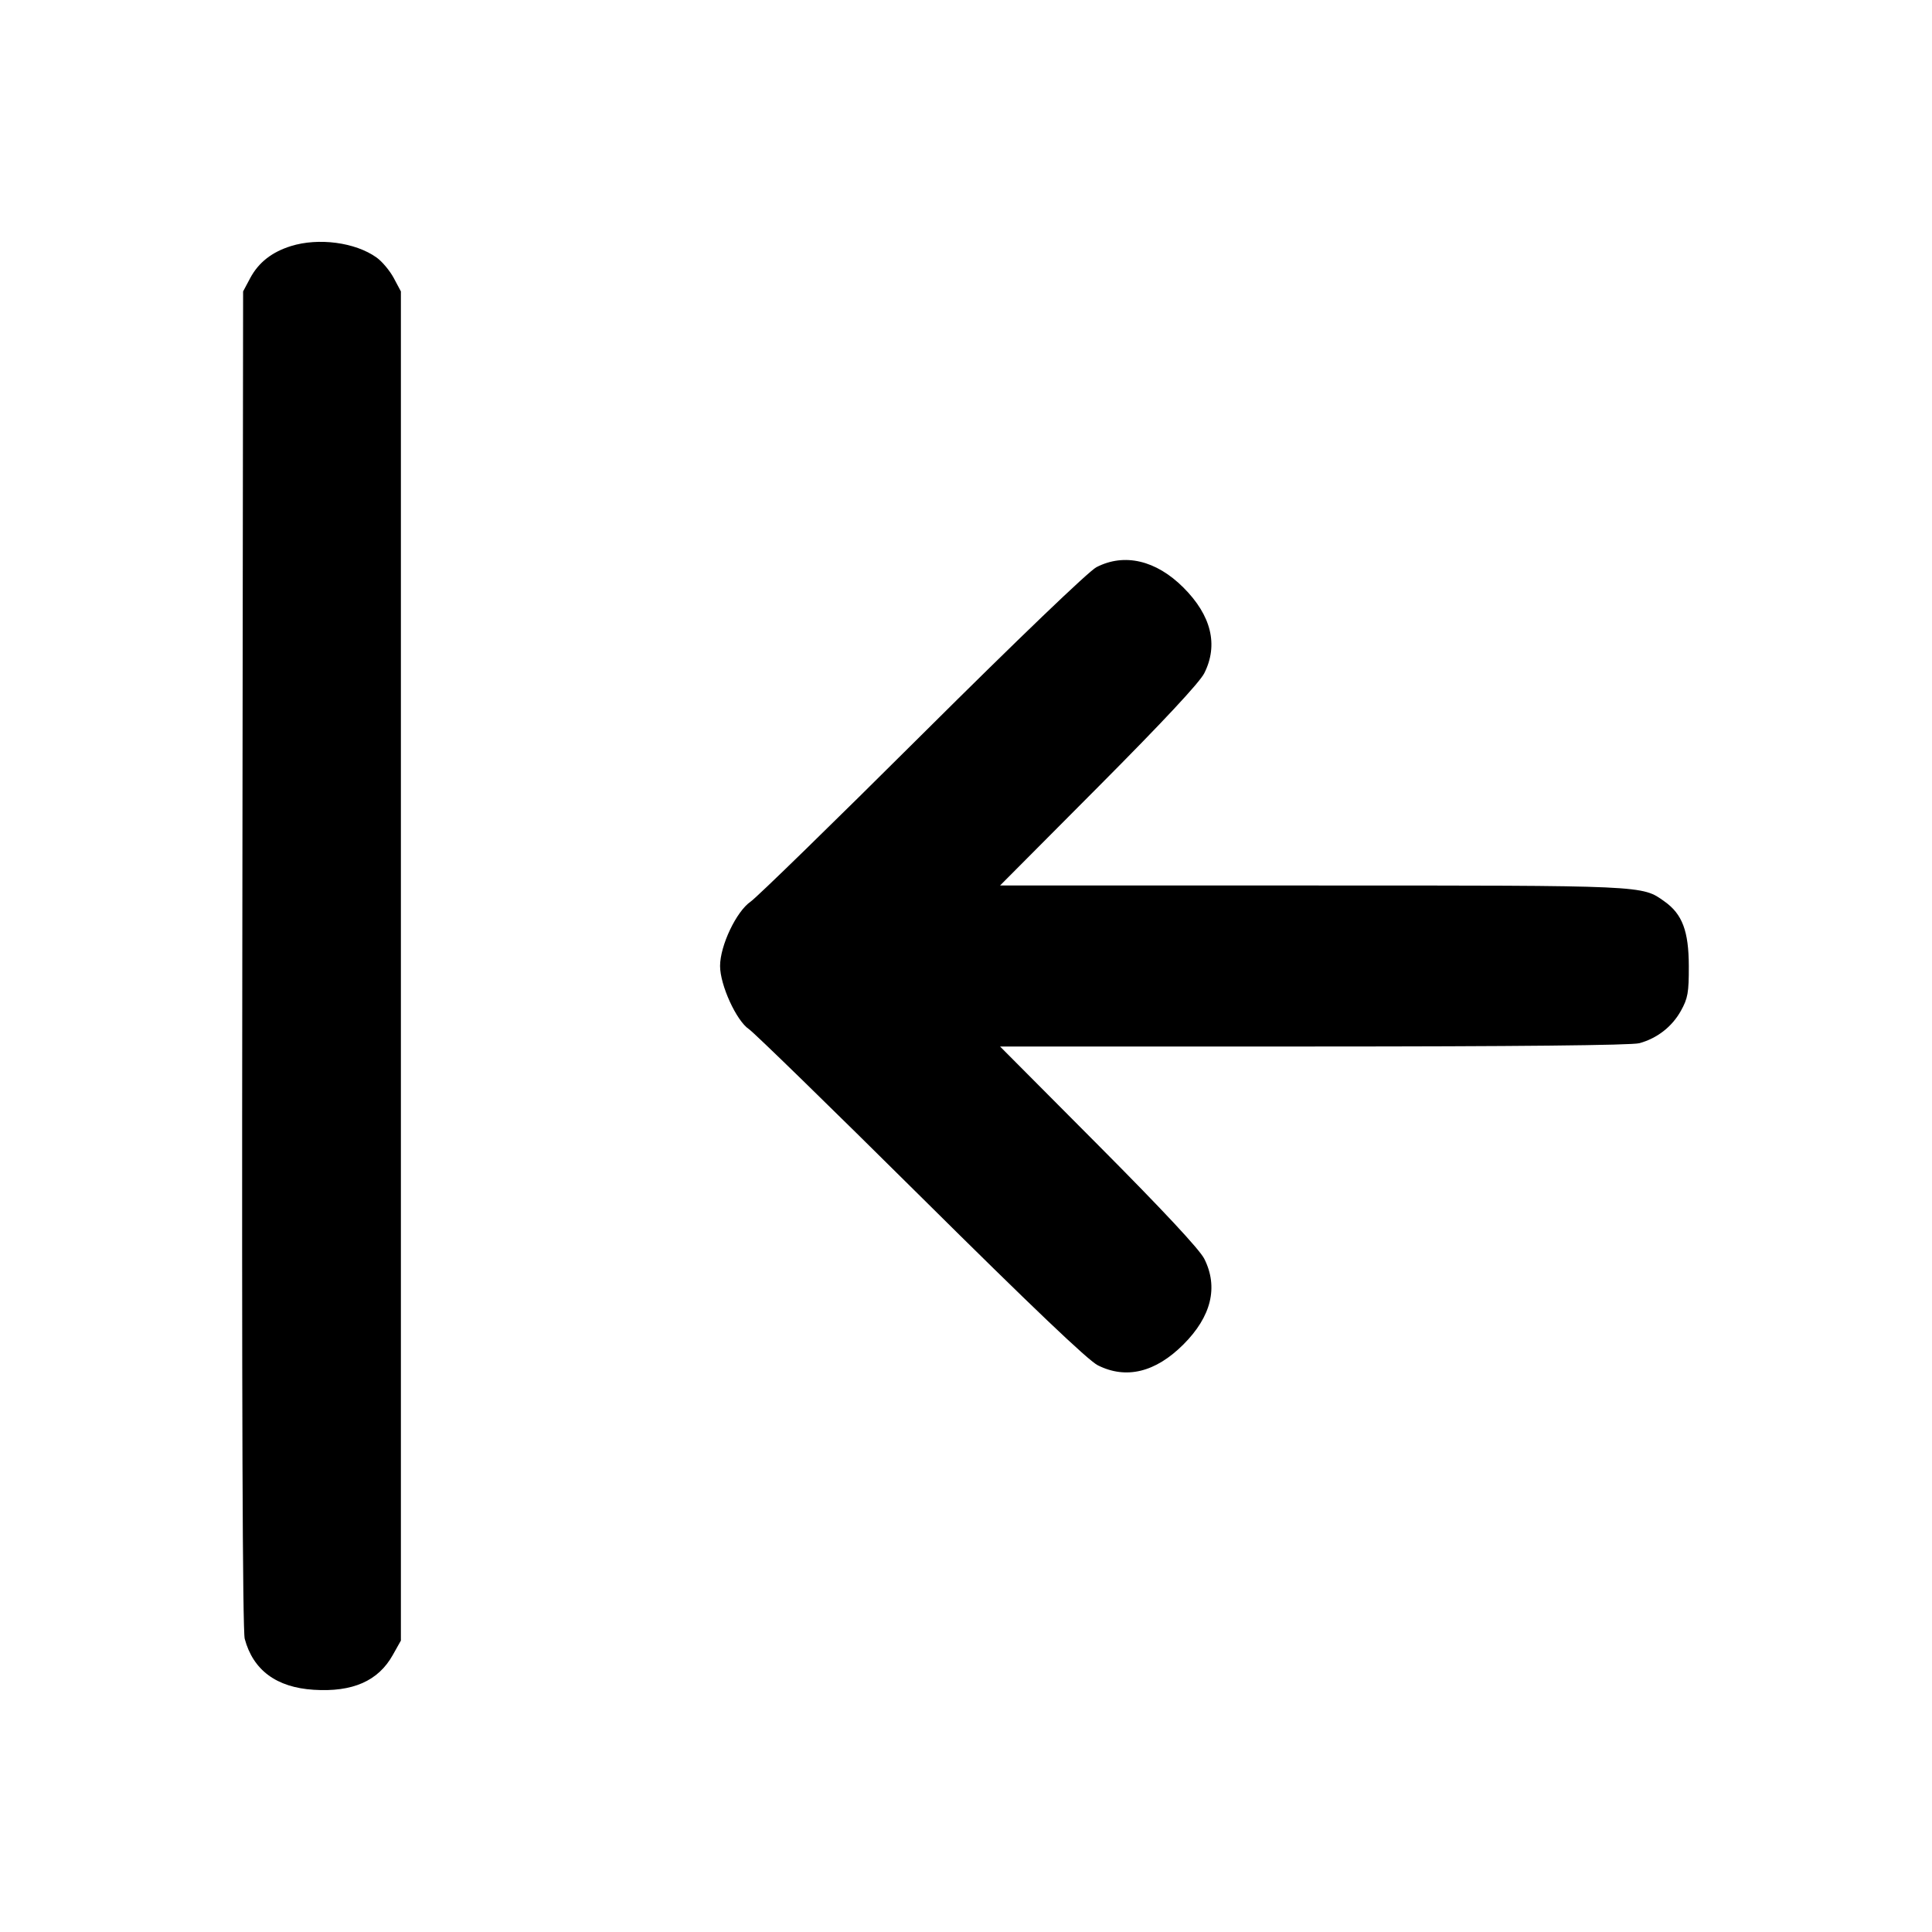 <svg xmlns="http://www.w3.org/2000/svg" width="24" height="24" viewBox="0 0 24 24" fill="none" stroke="currentColor" stroke-width="2" stroke-linecap="round" stroke-linejoin="round" class="icon icon-tabler icons-tabler-outline icon-tabler-arrow-bar-to-left"><path d="M3.614 3.057 C 3.377 3.131,3.212 3.261,3.109 3.453 L 3.020 3.620 3.010 11.914 C 3.003 17.391,3.013 20.260,3.040 20.358 C 3.144 20.747,3.434 20.962,3.896 20.991 C 4.381 21.022,4.699 20.882,4.880 20.558 L 4.980 20.380 4.980 12.000 L 4.980 3.620 4.891 3.453 C 4.842 3.362,4.746 3.247,4.678 3.199 C 4.414 3.010,3.957 2.950,3.614 3.057 M13.620 7.046 C 13.525 7.095,12.652 7.932,11.460 9.118 C 10.360 10.213,9.399 11.150,9.325 11.200 C 9.147 11.322,8.945 11.747,8.945 12.000 C 8.945 12.237,9.148 12.681,9.304 12.785 C 9.366 12.826,10.327 13.763,11.439 14.866 C 12.818 16.234,13.516 16.899,13.637 16.960 C 13.989 17.137,14.354 17.048,14.701 16.701 C 15.048 16.354,15.137 15.989,14.960 15.637 C 14.901 15.521,14.452 15.039,13.647 14.230 L 12.423 13.000 16.321 13.000 C 18.810 13.000,20.272 12.985,20.365 12.959 C 20.586 12.898,20.770 12.755,20.880 12.558 C 20.967 12.402,20.980 12.332,20.979 12.000 C 20.978 11.567,20.898 11.355,20.678 11.199 C 20.395 10.997,20.461 11.000,16.305 11.000 L 12.423 11.000 13.647 9.770 C 14.452 8.961,14.901 8.479,14.960 8.363 C 15.137 8.011,15.048 7.646,14.701 7.299 C 14.361 6.959,13.967 6.867,13.620 7.046 " stroke="none" fill="black" fill-rule="evenodd"></path></svg>